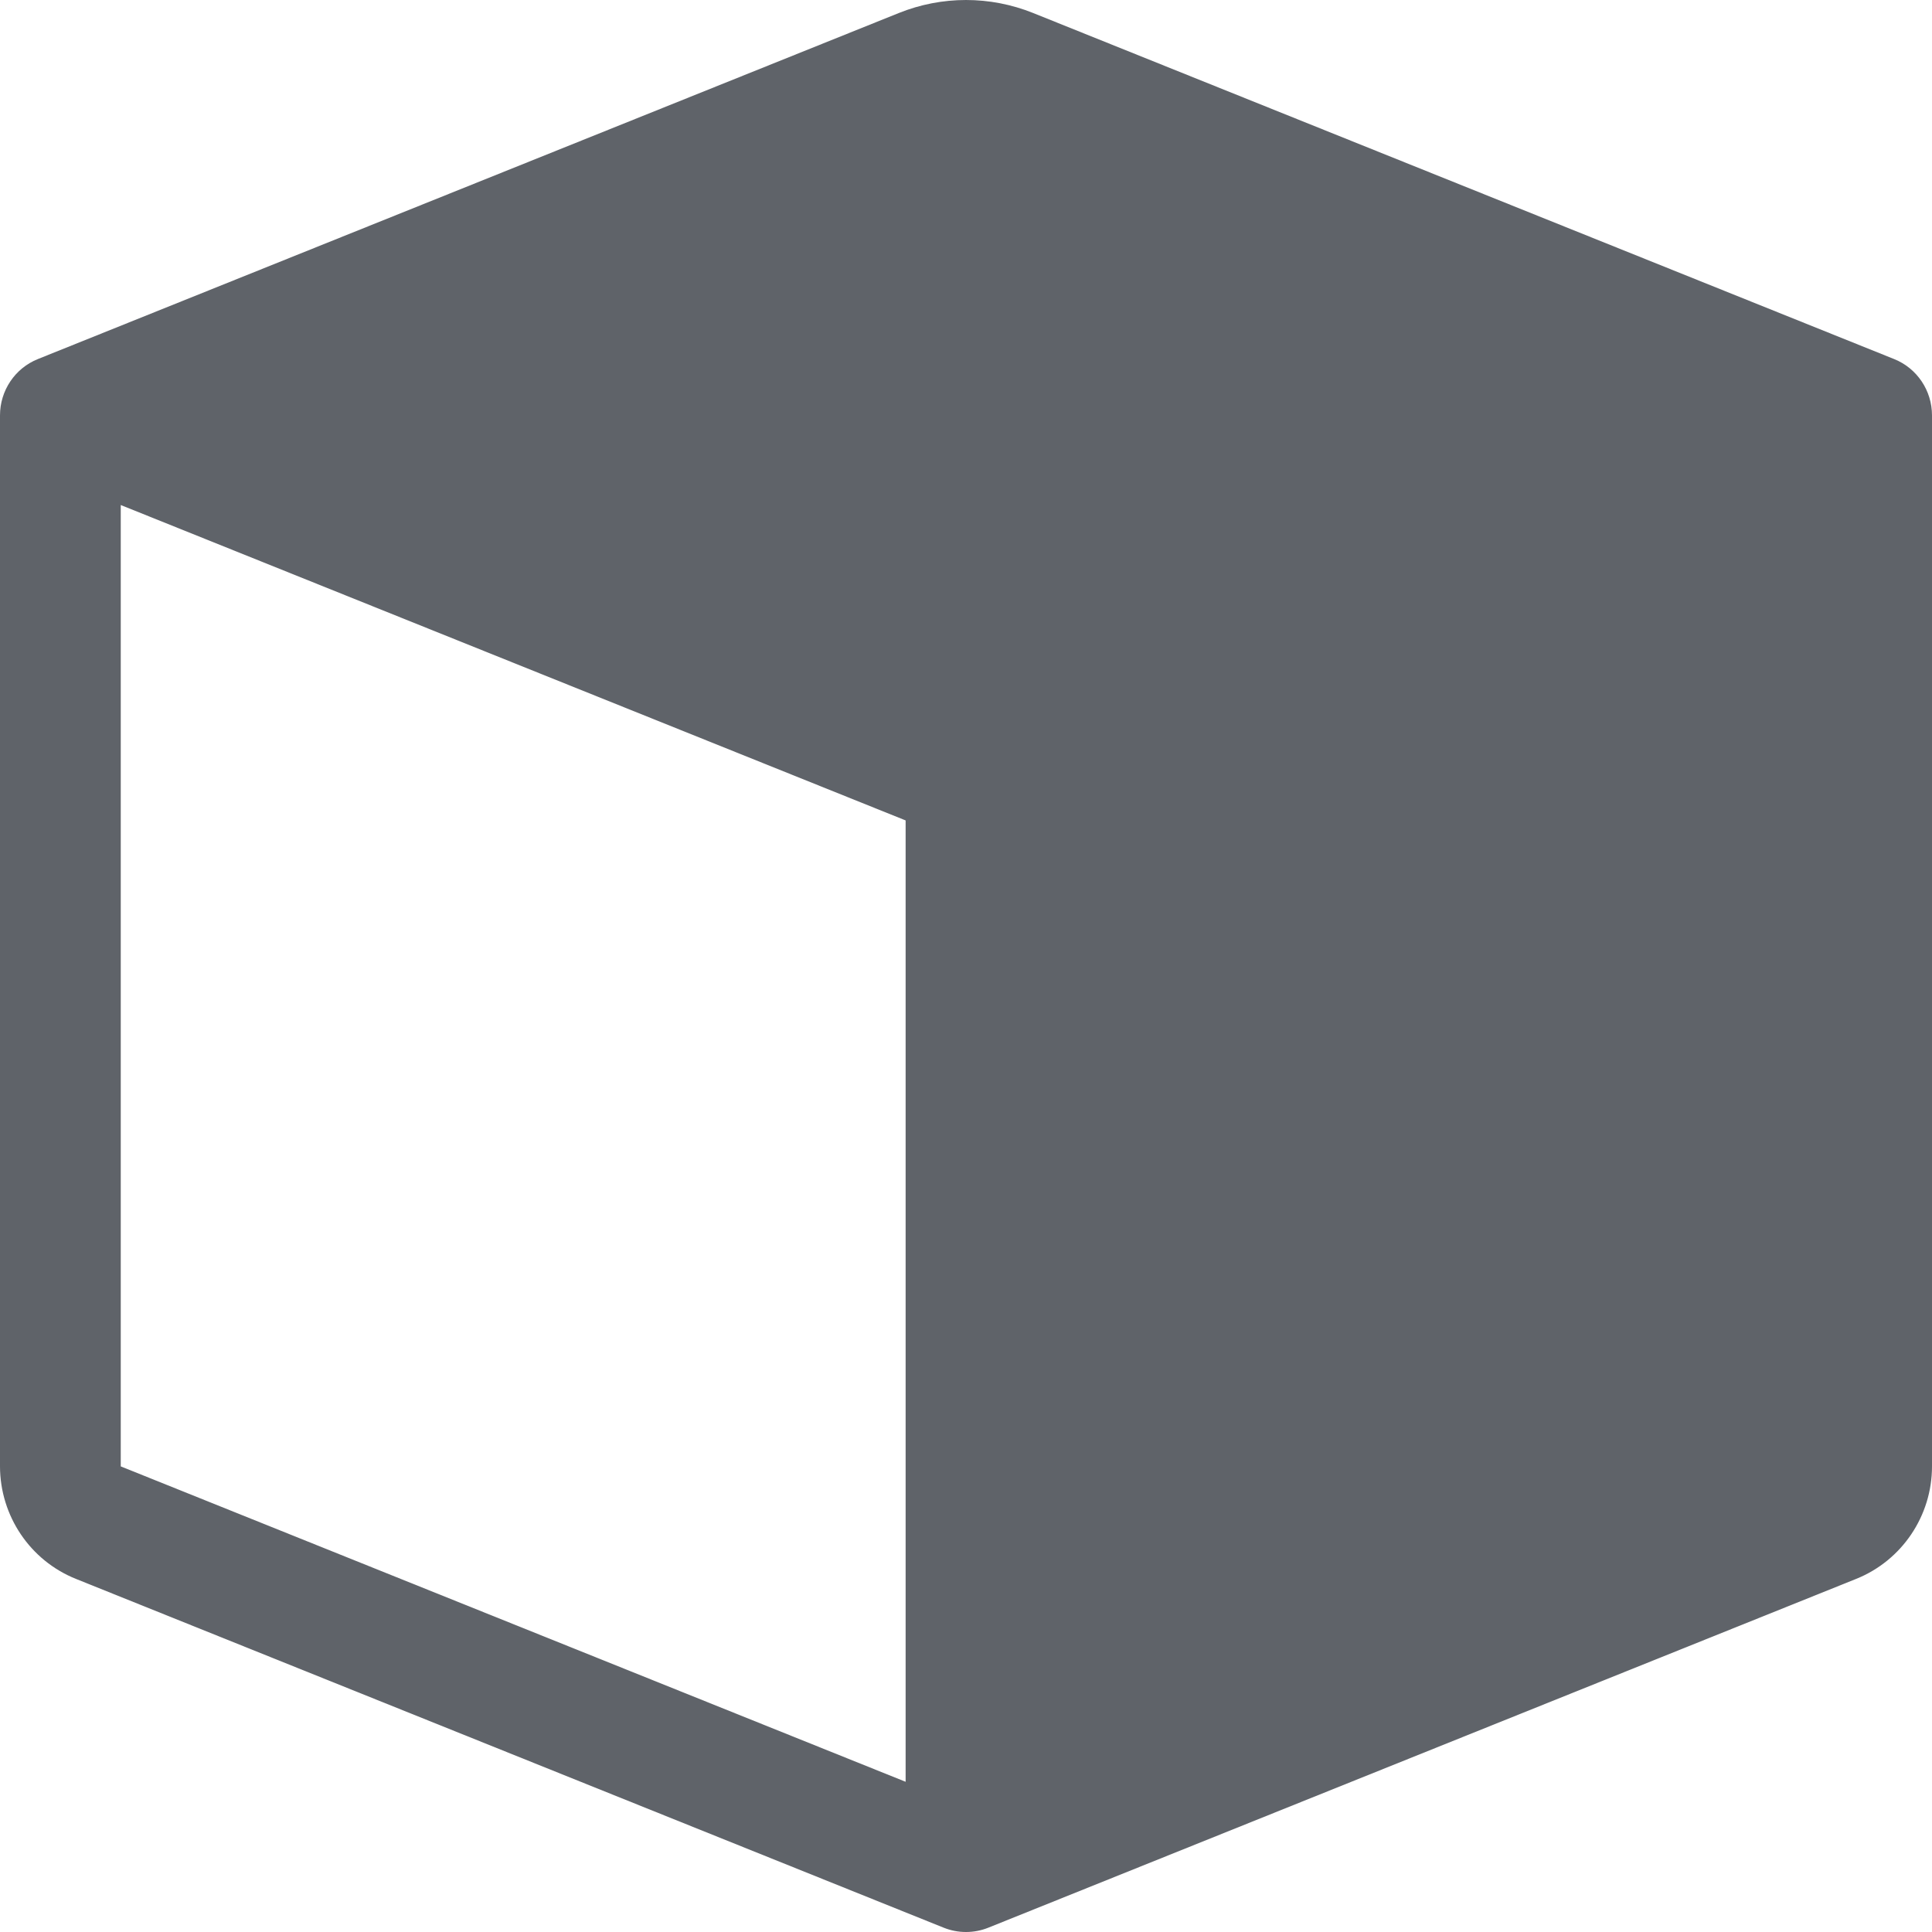 <svg width="20" height="20" viewBox="0 0 20 20" fill="none" xmlns="http://www.w3.org/2000/svg">
<path fill-rule="evenodd" clip-rule="evenodd" d="M2.308 4.3L10 7.391L17.693 4.3L10.233 1.301C10.083 1.241 9.917 1.241 9.768 1.301L2.308 4.3ZM10.625 18.444L18.75 15.178V5.228L10.625 8.494V18.444Z" fill="#5F6369"/>
<path fill-rule="evenodd" clip-rule="evenodd" d="M1.25 5.228V15.18L9.375 18.445V8.493L1.25 5.228ZM19.608 3.717C19.845 3.812 20 4.043 20 4.3V15.18C20 15.693 19.688 16.155 19.214 16.345L10.232 19.955C10.083 20.015 9.917 20.015 9.768 19.955L0.787 16.345C0.312 16.155 0.001 15.693 0 15.18V4.3C0 4.043 0.155 3.812 0.392 3.717L9.304 0.135C9.751 -0.045 10.249 -0.045 10.696 0.135L19.608 3.717Z" fill="#5F6369"/>
</svg>
